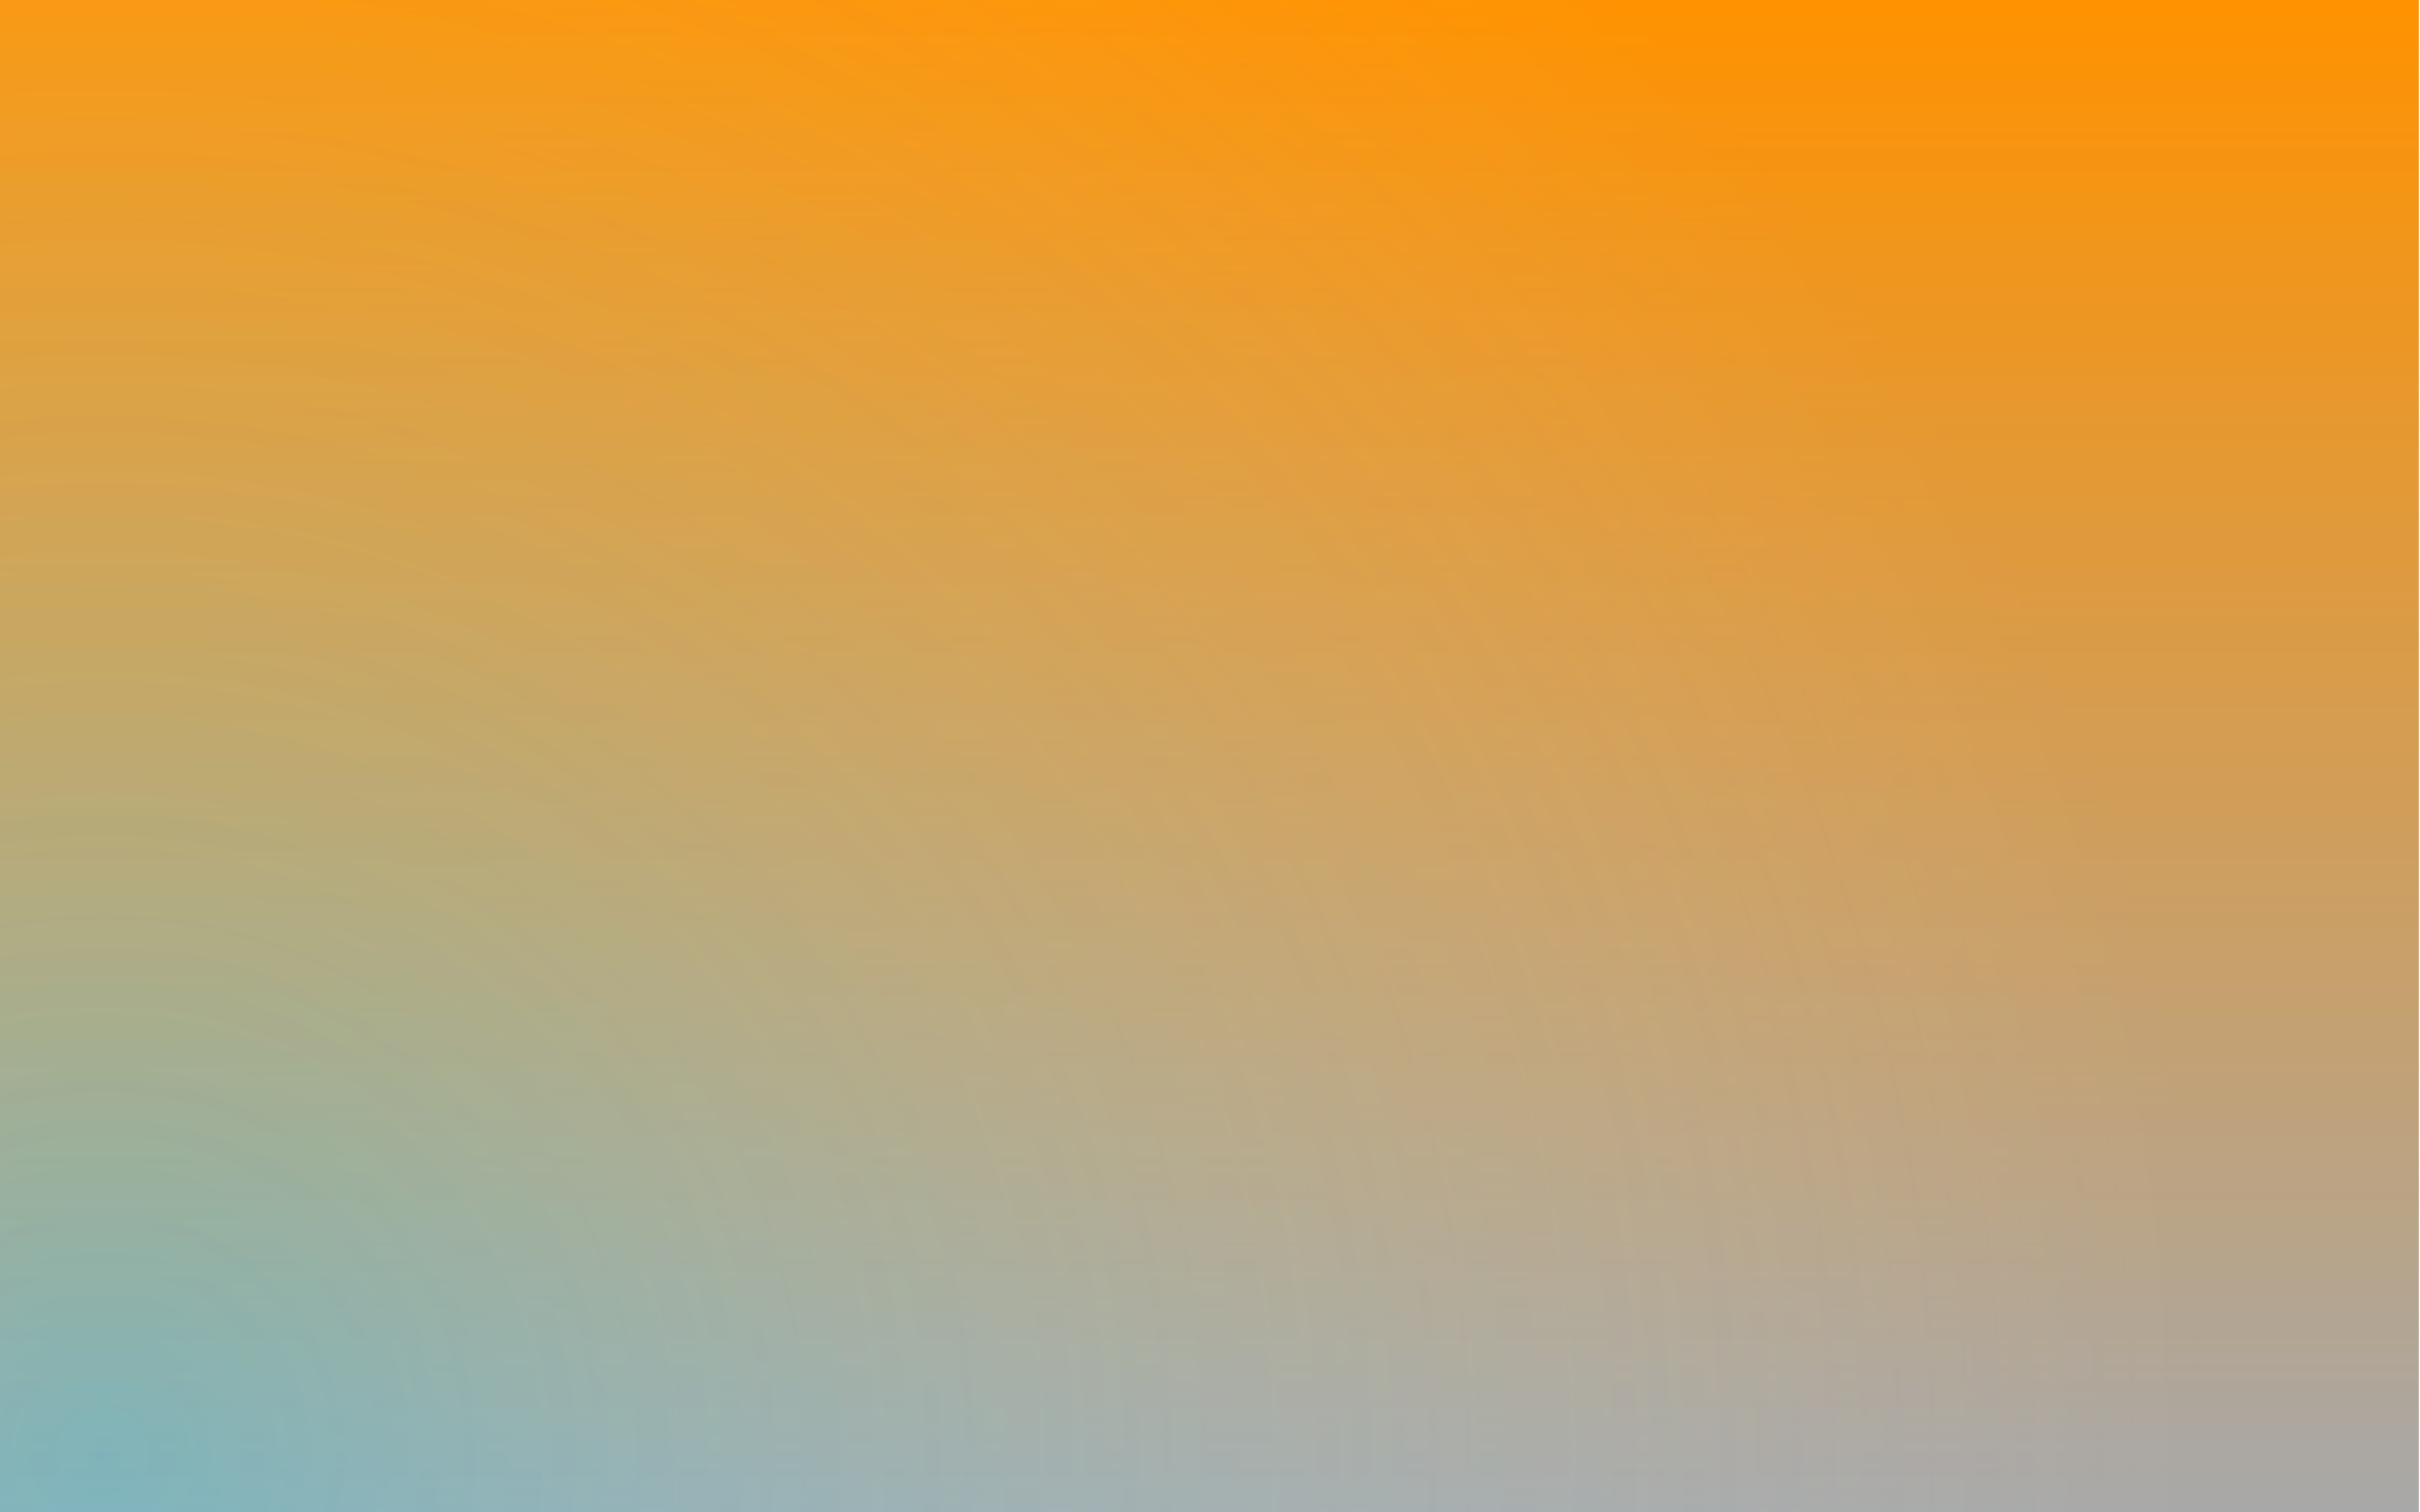 <?xml version="1.0" encoding="UTF-8" standalone="no"?>
<!DOCTYPE svg PUBLIC "-//W3C//DTD SVG 1.1//EN" "http://www.w3.org/Graphics/SVG/1.1/DTD/svg11.dtd">
<svg width="100%" height="100%" viewBox="0 0 1280 800" version="1.1" xmlns="http://www.w3.org/2000/svg" xmlns:xlink="http://www.w3.org/1999/xlink" xml:space="preserve" xmlns:serif="http://www.serif.com/" style="fill-rule:evenodd;clip-rule:evenodd;stroke-linejoin:round;stroke-miterlimit:1.414;">
    <g transform="matrix(0.991,0,0,1,0,0)">
        <rect x="0" y="0" width="1290.99" height="800" style="fill:url(#_Linear1);"/>
    </g>
    <g transform="matrix(0.991,0,0,1,0,0)">
        <rect x="0" y="0" width="1290.99" height="800" style="fill:url(#_Radial2);"/>
    </g>
    <defs>
        <linearGradient id="_Linear1" x1="0" y1="0" x2="1" y2="0" gradientUnits="userSpaceOnUse" gradientTransform="matrix(4.94066e-14,-800,806.871,4.89859e-14,645.497,800)"><stop offset="0" style="stop-color:rgb(168,168,168);stop-opacity:1"/><stop offset="1" style="stop-color:rgb(255,146,0);stop-opacity:1"/></linearGradient>
        <radialGradient id="_Radial2" cx="0" cy="0" r="1" gradientUnits="userSpaceOnUse" gradientTransform="matrix(1118.39,0,0,1108.87,60.304,765.495)"><stop offset="0" style="stop-color:rgb(0,218,255);stop-opacity:0.25"/><stop offset="1" style="stop-color:white;stop-opacity:0"/></radialGradient>
    </defs>
</svg>

